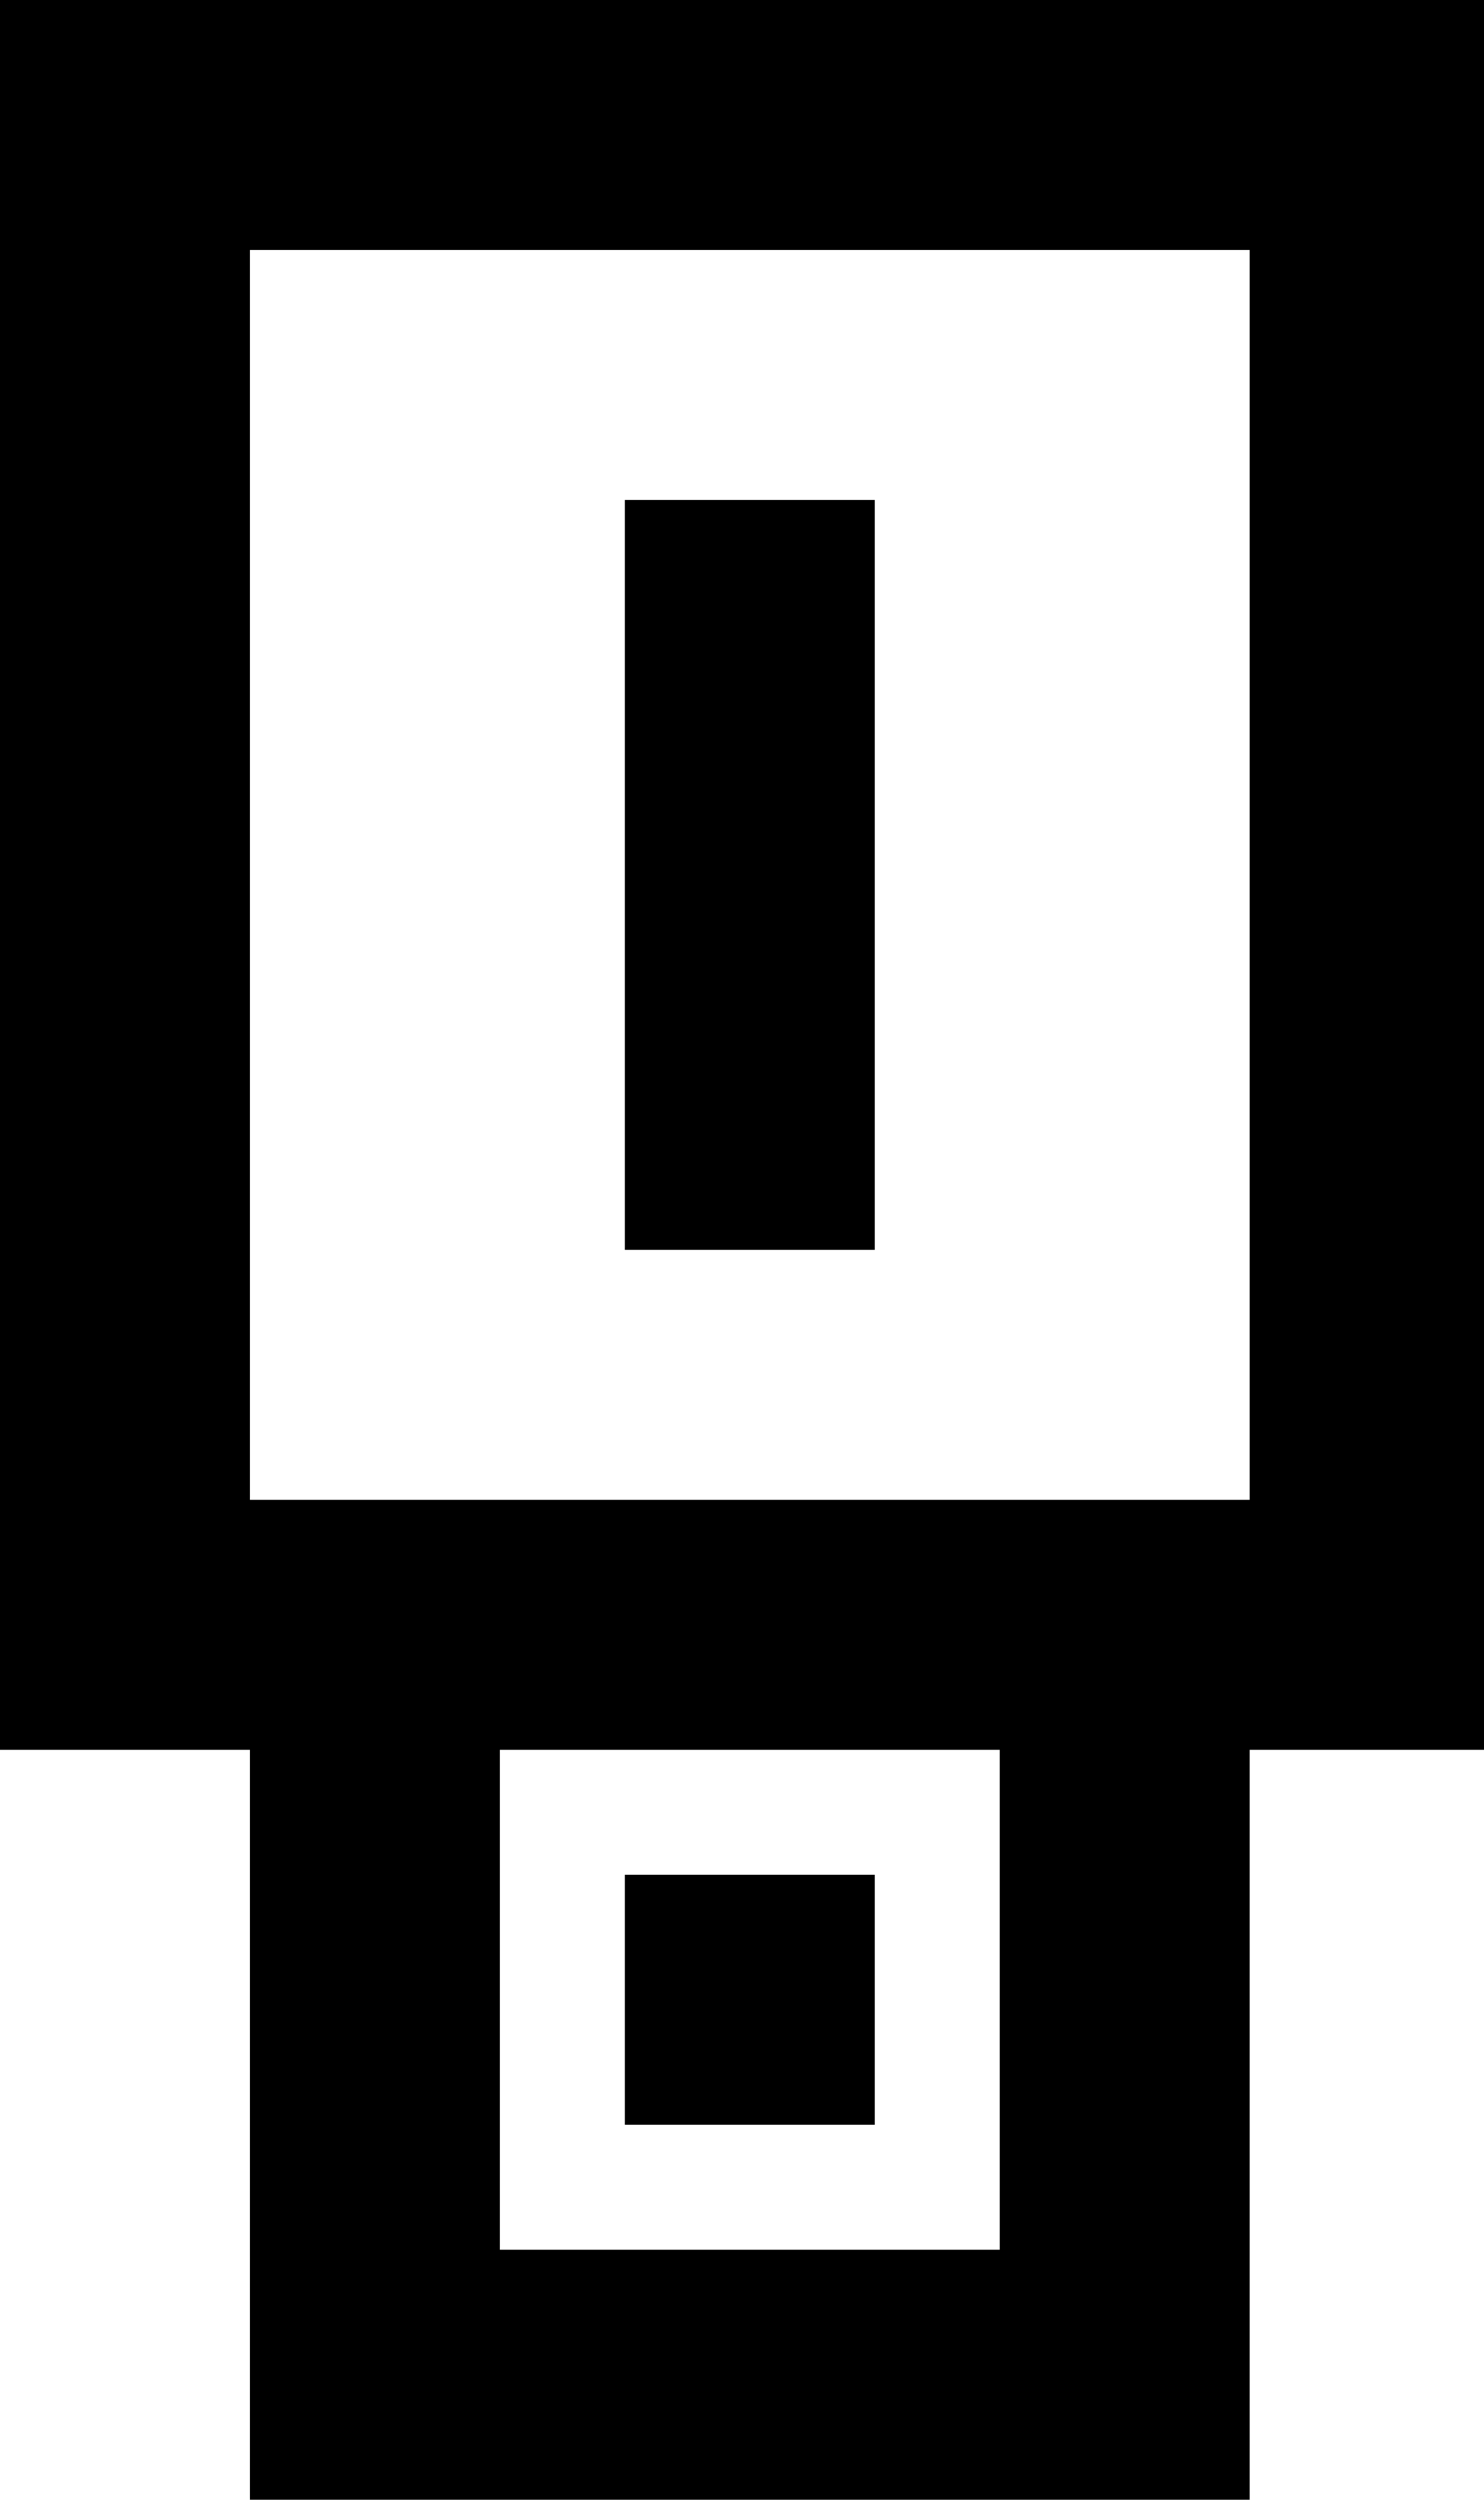 <!-- Generated by IcoMoon.io -->
<svg version="1.1" xmlns="http://www.w3.org/2000/svg" width="19" height="32" viewBox="0 0 19 32">
<title>as-usb-2</title>
<path d="M8 16v-9.6h3.2v9.6h-3.2zM8 27.2v-3.2h3.2v3.2h-3.2zM3.2 19.2v-16h12.8v16h-12.8zM6.4 28.8v-6.4h6.4v6.4h-6.4zM0 0v22.4h3.2v9.6h12.8v-9.6h3.2v-22.4h-19.2z"></path>
</svg>

